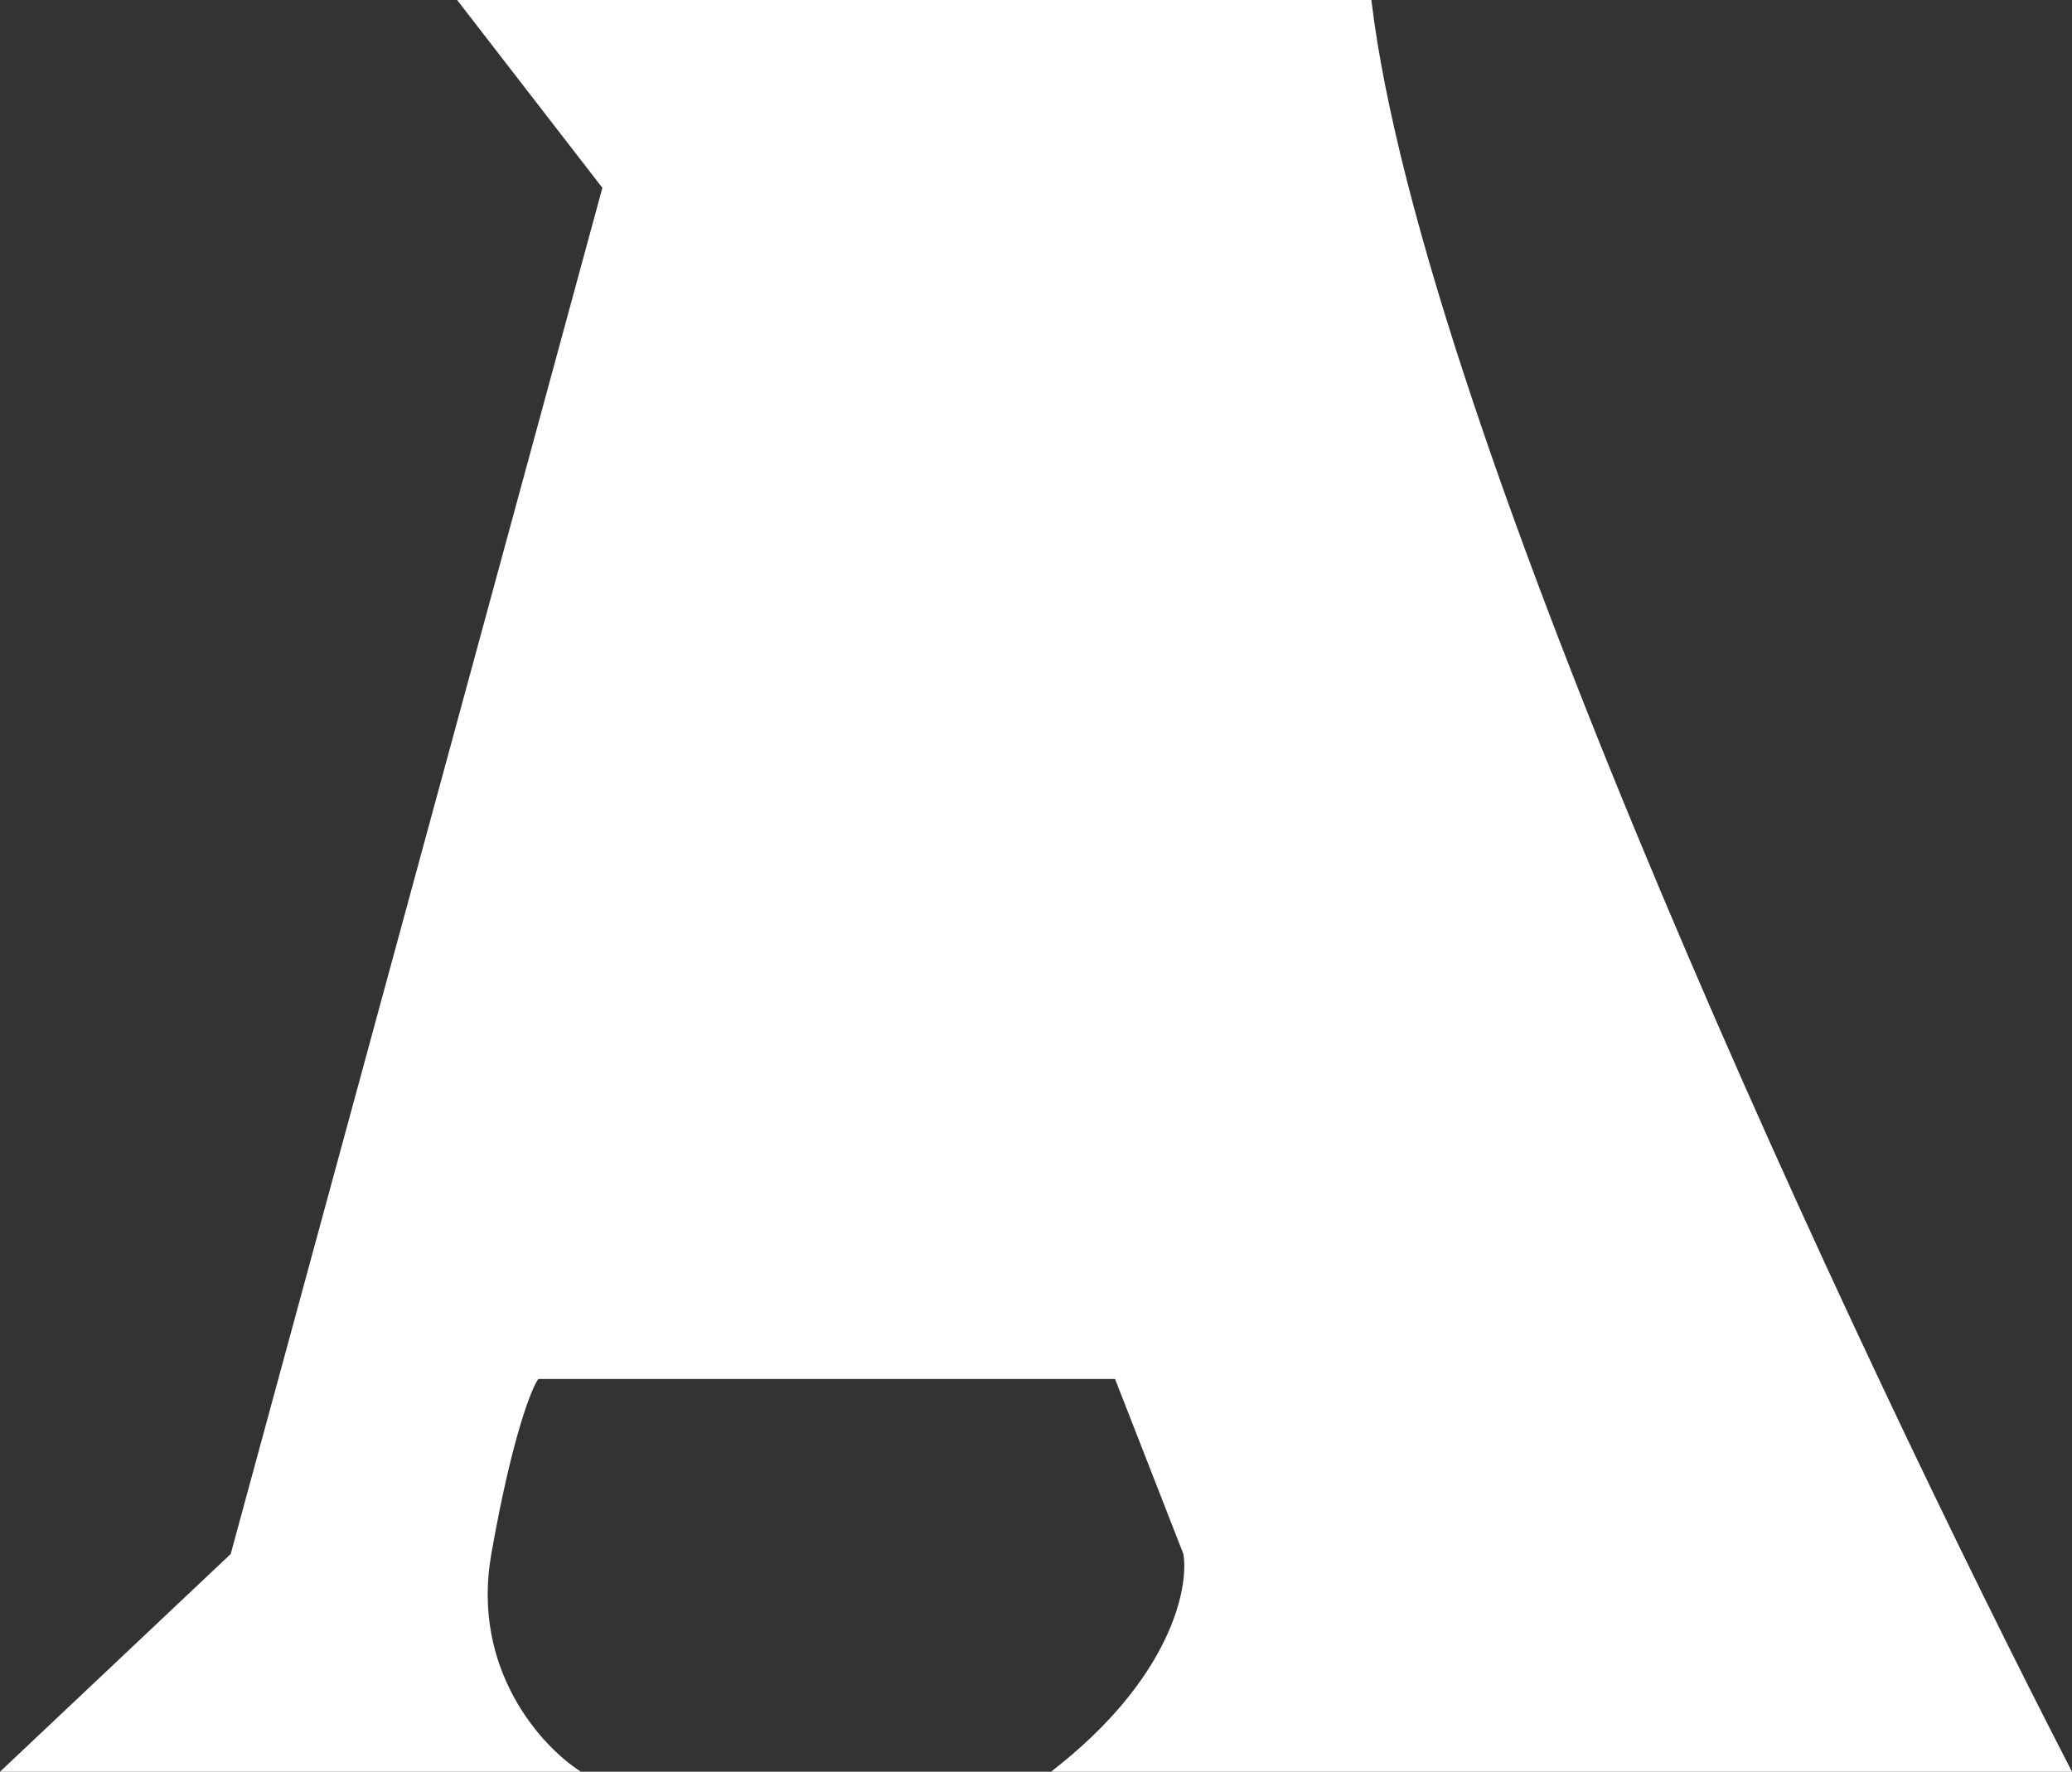 <svg width="138" height="118" viewBox="0 0 138 118" fill="none" xmlns="http://www.w3.org/2000/svg">
    <rect x="0" y="0" width="138" height="118" fill="#333333" stroke="none"/>
    <path d="M38.697 118H0L15.365 103.499L40.12 12.511L30.445 0H91.336C94.751 28.661 123.868 90.609 138 118H69.996C77.963 111.858 79.196 105.773 78.817 103.499L74.264 91.841H35.852C35.377 92.504 34.087 95.765 32.722 103.499C31.356 111.233 36.136 116.389 38.697 118Z" fill="white"/>
</svg>
